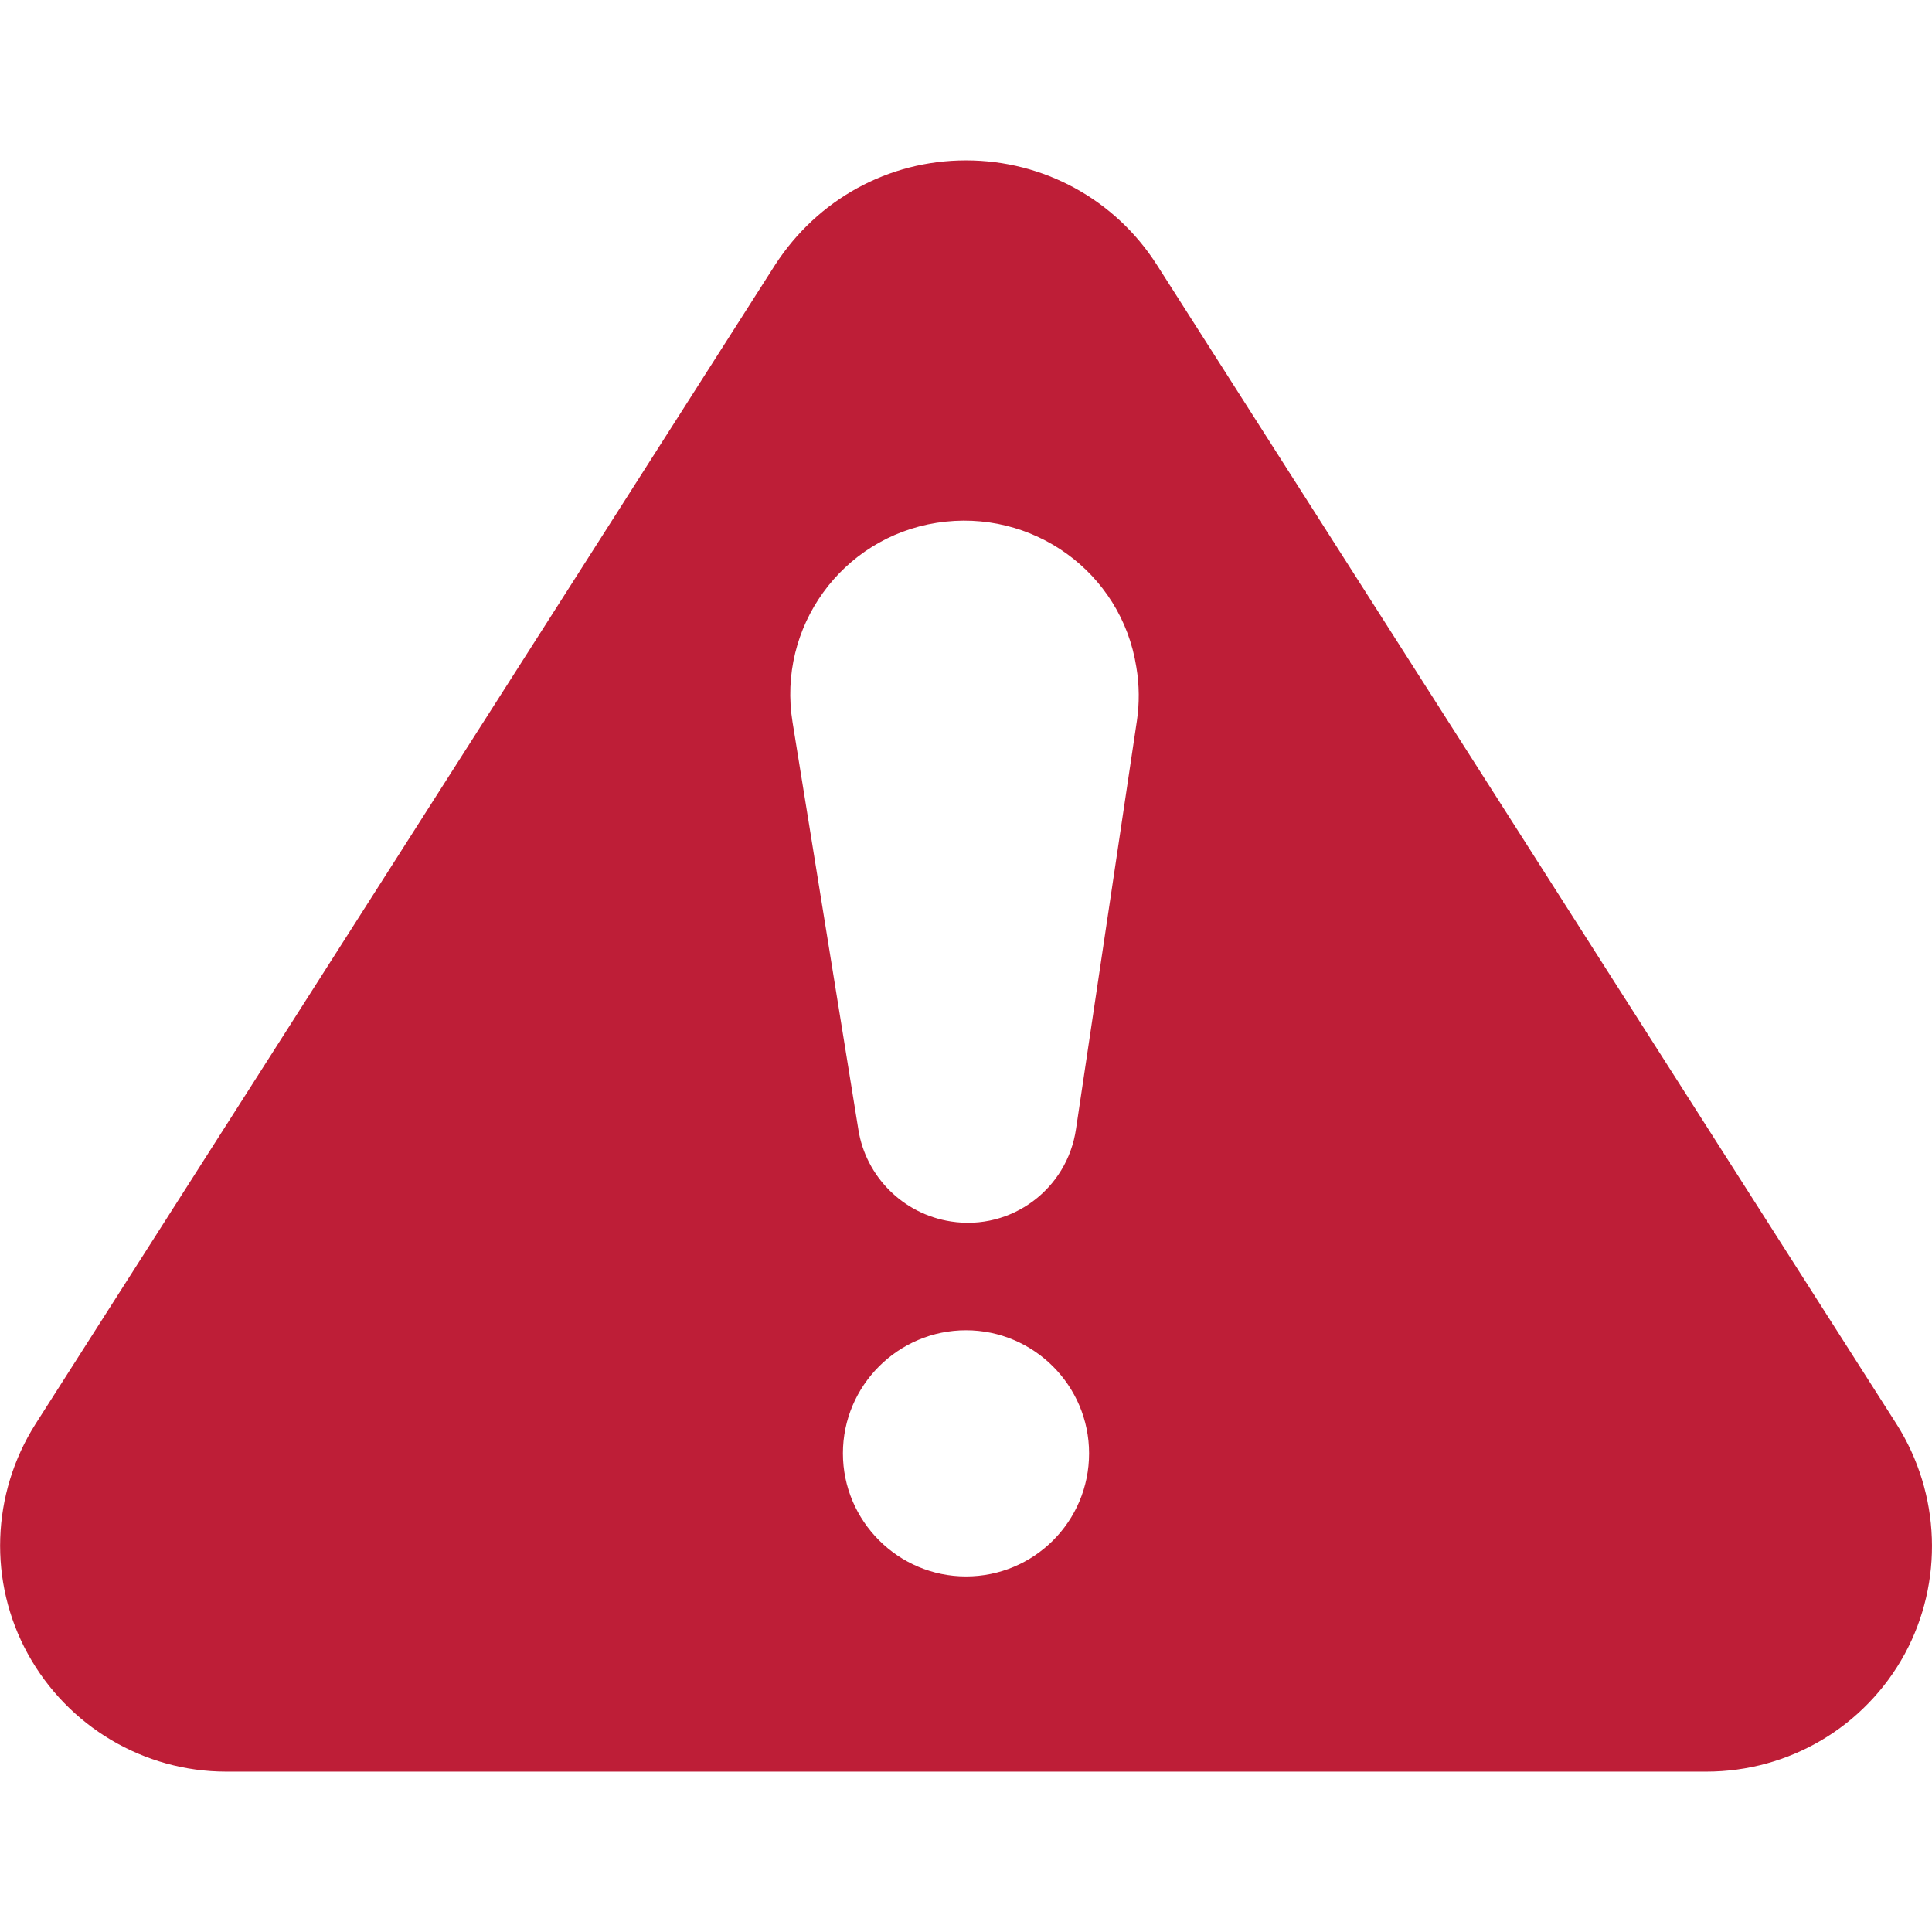 <svg xmlns="http://www.w3.org/2000/svg" viewBox="0 0 310.8 310.8"><path fill="#be1e37" d="m305.1 229.1-119-186.5c-6.7-10.5-18.2-16.8-30.7-16.8s-23.9 6.3-30.7 16.8L5.7 229.1c-7.1 11.2-7.6 25.4-1.2 37 6.4 11.6 18.6 18.9 31.9 18.9h238.1c13.3 0 25.5-7.2 31.9-18.9 6.3-11.6 5.8-25.8-1.3-37zm-149.7 24.5c-10.9 0-19.8-8.9-19.8-19.8s8.9-19.8 19.8-19.8 19.8 8.9 19.8 19.8c0 11-8.9 19.8-19.8 19.8zm27.5-137.7-9.8 65.7c-1.4 9.7-10.4 16.4-20.1 14.9-7.8-1.2-13.7-7.3-14.9-14.7l-10.6-65.6c-2.5-15.3 7.9-29.7 23.2-32.1s29.7 7.9 32.1 23.2c.5 2.9.5 5.9.1 8.6z"/></svg>